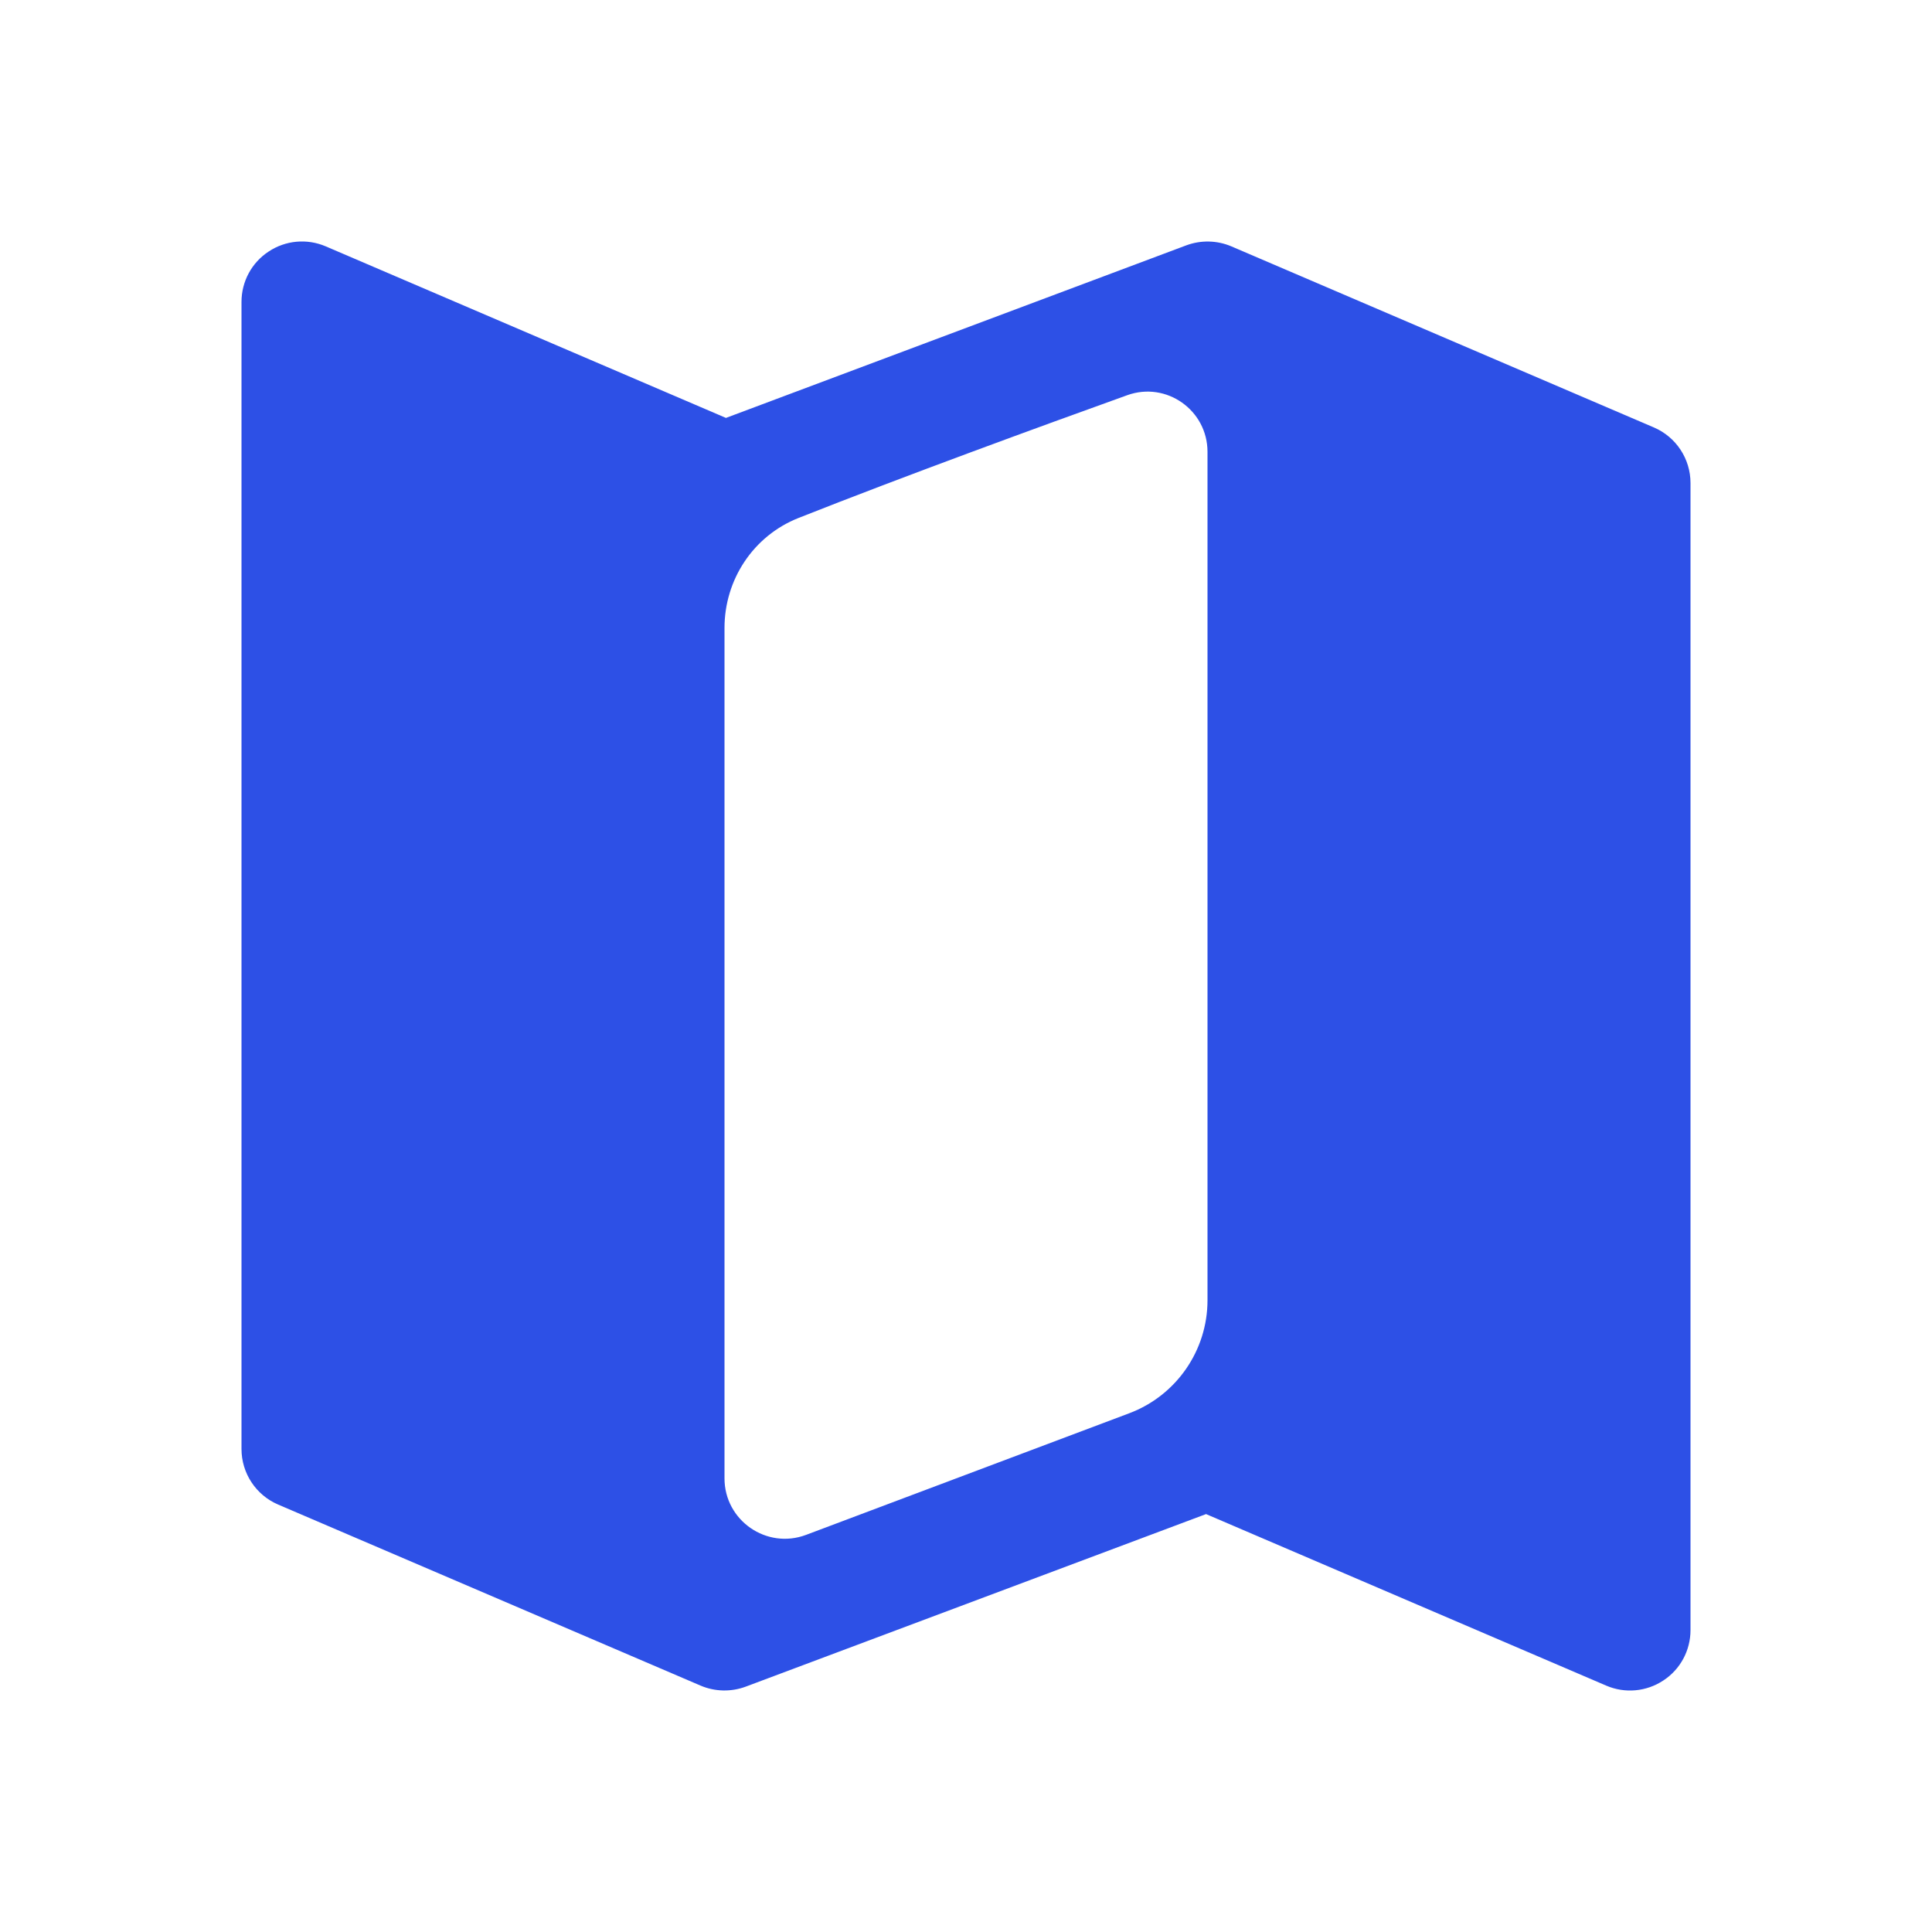 <svg width="16" height="16" viewBox="0 0 16 16" fill="none" xmlns="http://www.w3.org/2000/svg">
<path fill-rule="evenodd" clip-rule="evenodd" d="M2.225 2.083C2.365 1.99 2.542 1.974 2.697 2.04L6.012 3.461L9.824 2.032C9.945 1.987 10.079 1.99 10.197 2.04L13.697 3.54C13.881 3.619 14 3.8 14 4V13.5C14 13.668 13.916 13.825 13.775 13.917C13.635 14.01 13.457 14.026 13.303 13.96L9.988 12.539L6.176 13.968C6.055 14.013 5.921 14.01 5.803 13.96L2.303 12.46C2.119 12.381 2 12.2 2 12V2.5C2 2.332 2.084 2.175 2.225 2.083ZM6.612 4.29C6.239 4.438 6 4.8 6 5.201V12.243C6 12.592 6.349 12.834 6.676 12.711L9.352 11.704C9.742 11.557 10 11.184 10 10.768V3.742C10 3.397 9.659 3.156 9.335 3.273C8.628 3.527 7.493 3.941 6.612 4.29Z" fill="#2D50E6"/>
</svg>
